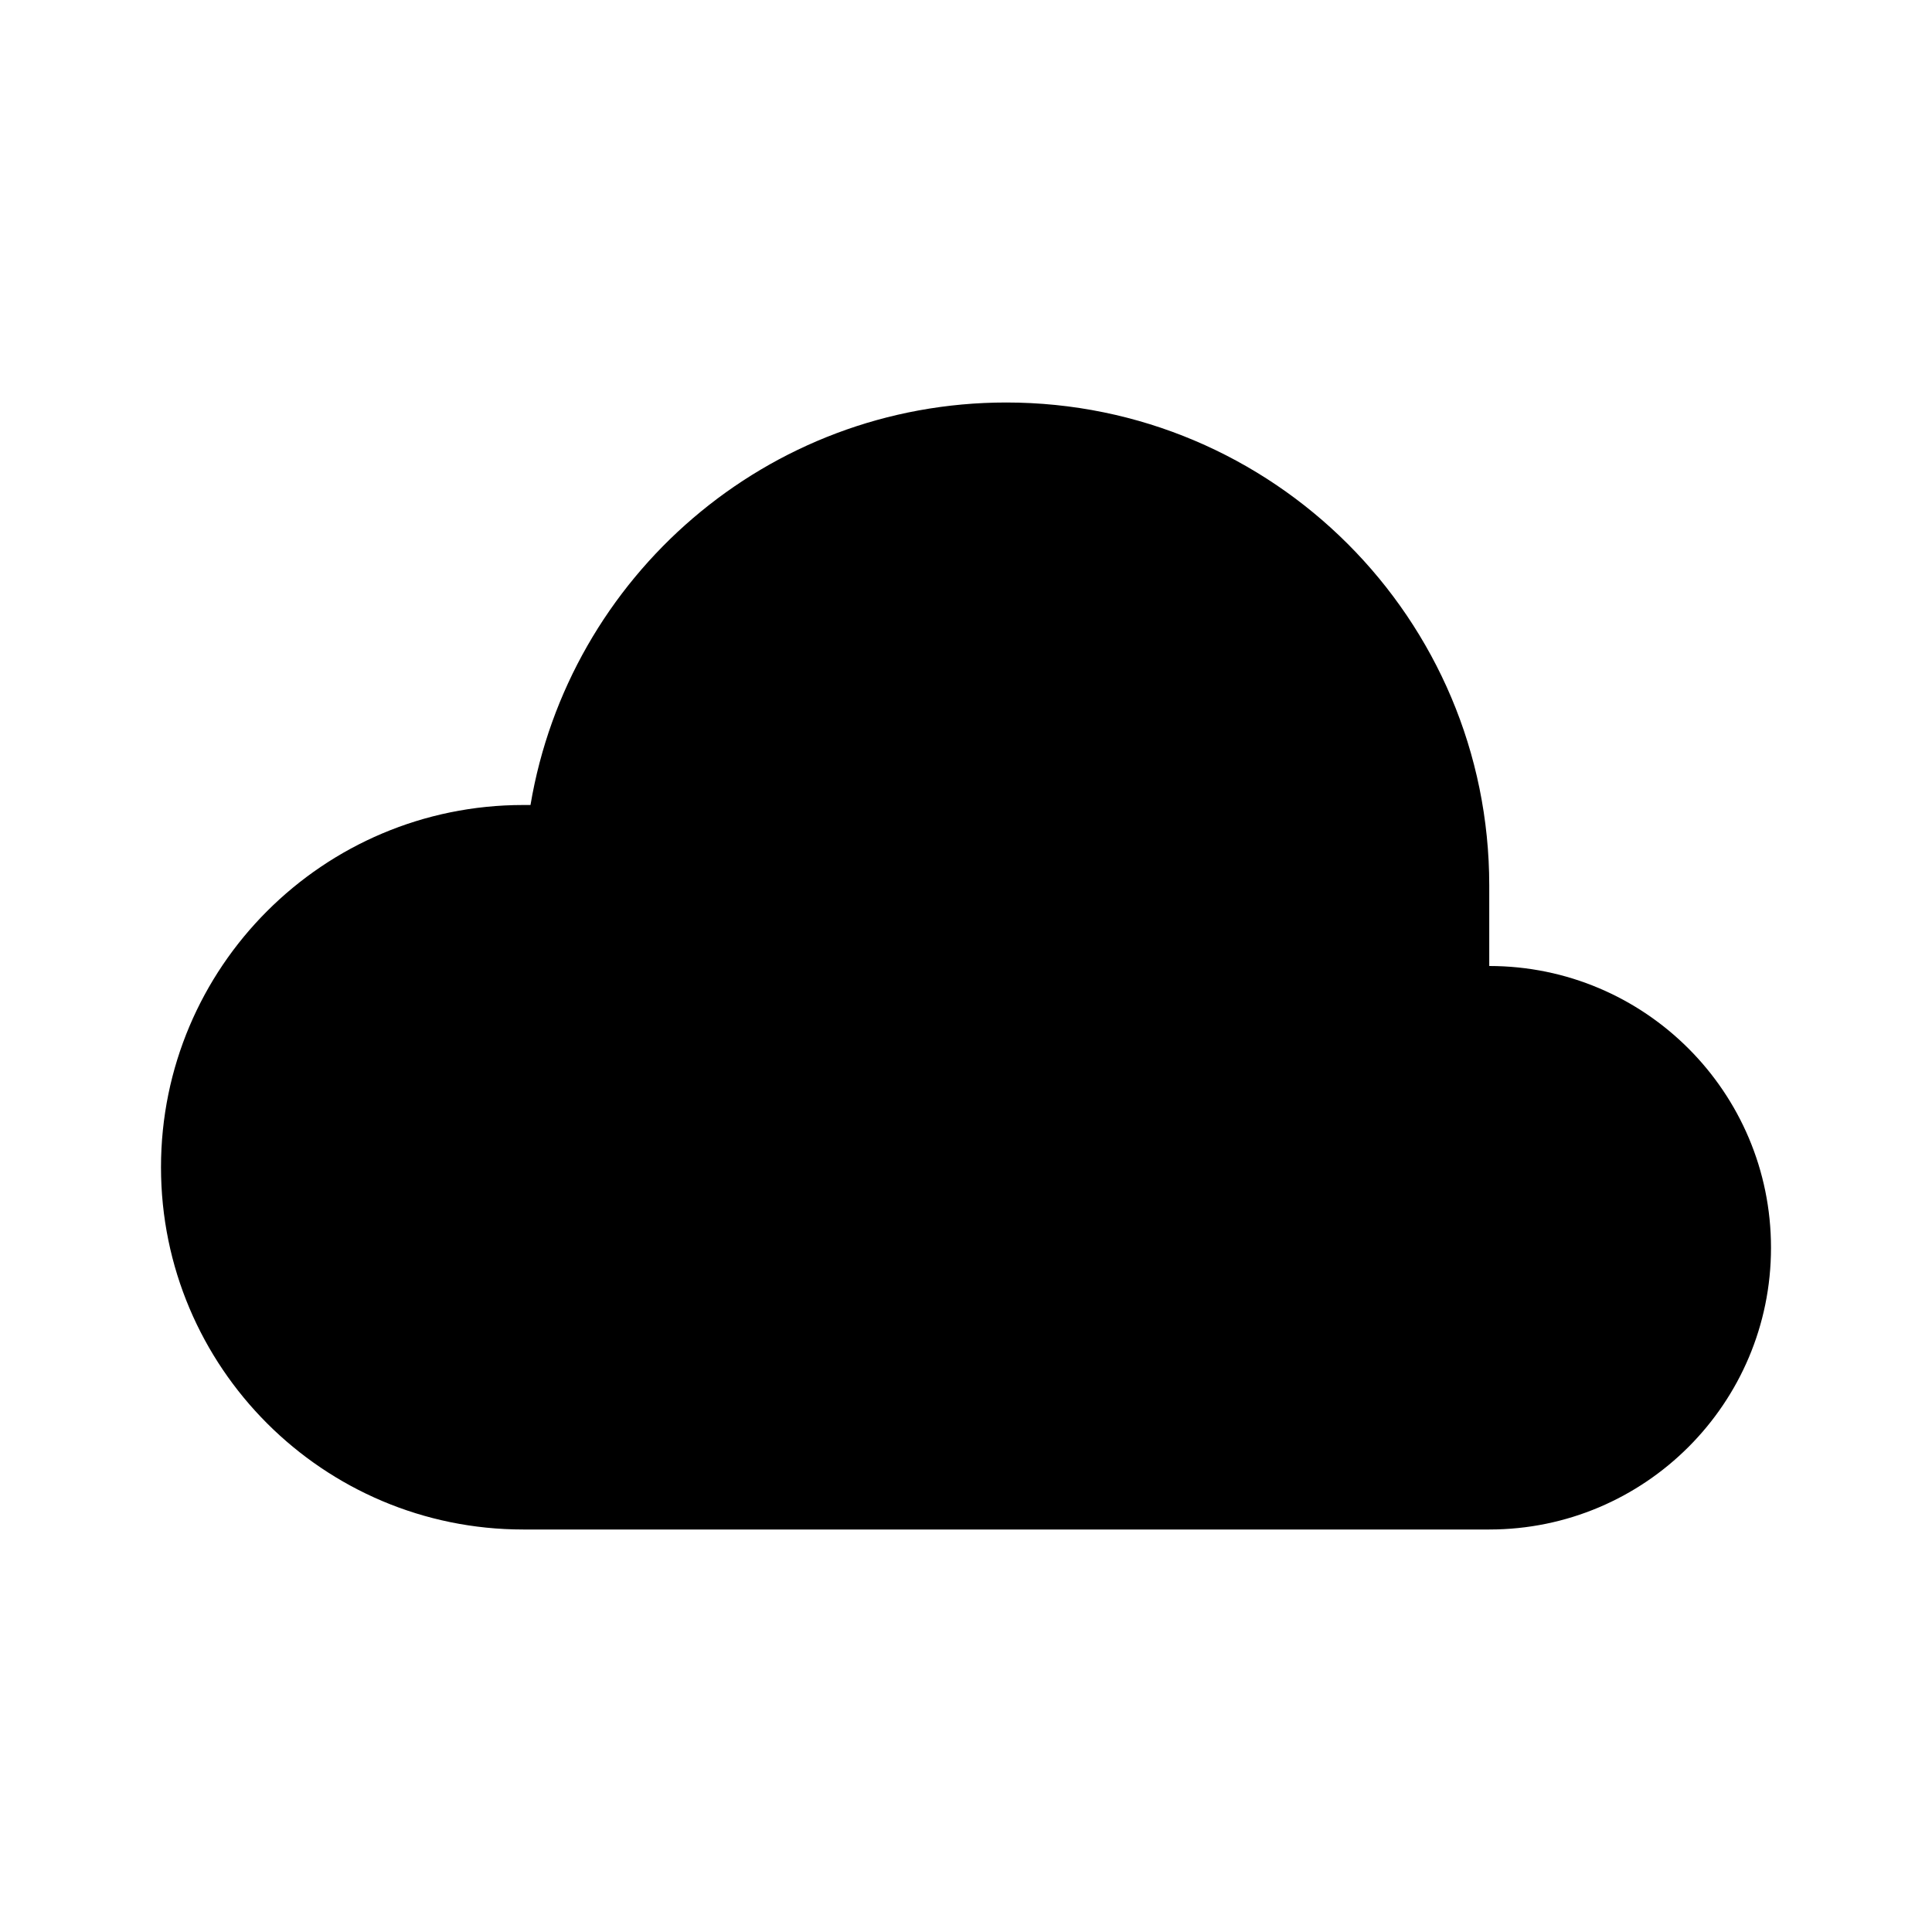 <!-- This Source Code Form is subject to the terms of the Mozilla Public
   - License, v. 2.0. If a copy of the MPL was not distributed with this
   - file, You can obtain one at http://mozilla.org/MPL/2.0/. -->
<svg width="72" height="72" viewBox="0 0 72 72" fill="none" xmlns="http://www.w3.org/2000/svg">
    <path d="M55.5 36V33C55.5 23.058 47.442 15 37.5 15C28.584 15 21.201 21.489 19.77 30H19.5C12.045 30 6 36.045 6 43.5C6 50.955 12.045 57 19.5 57H55.5C61.299 57 66 52.299 66 46.5C66 40.701 61.299 36 55.5 36Z" fill="black" />
</svg>

